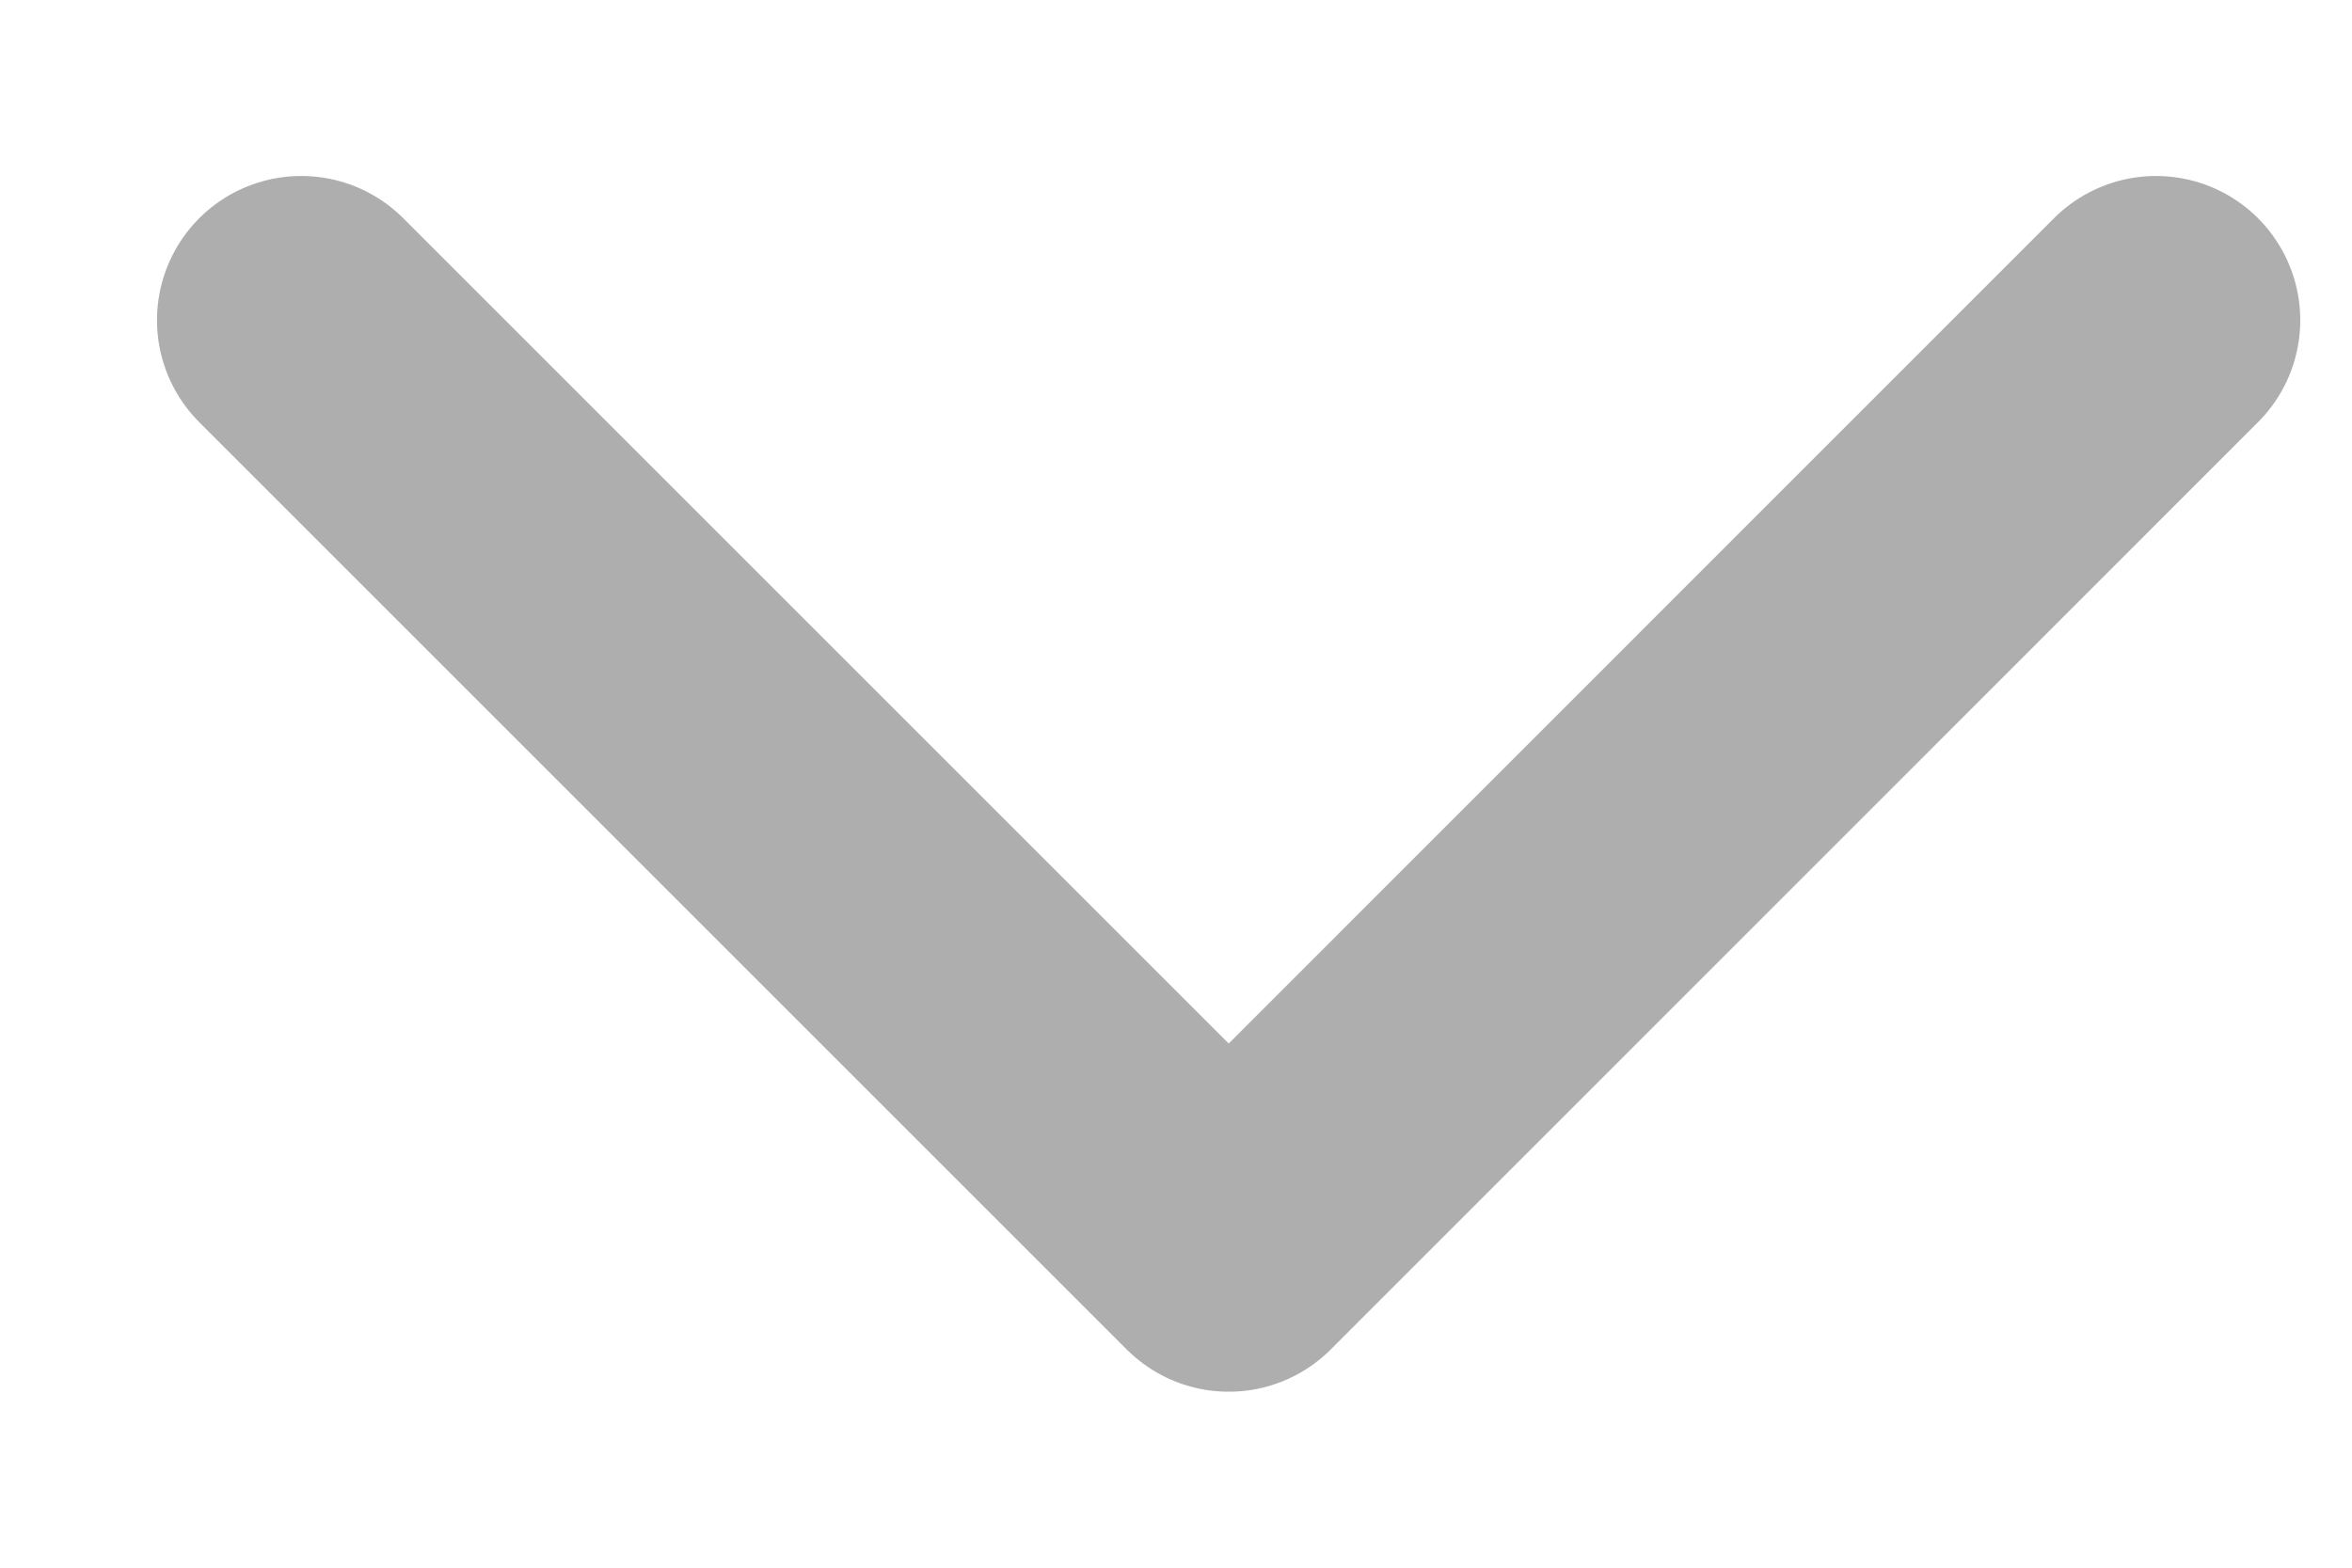 <svg xmlns="http://www.w3.org/2000/svg" width="12" height="8" viewBox="0 0 12 8" fill="none">
  <path d="M1.537 1.634L6.269 6.366L11 1.634" stroke="#AEAEAE" stroke-width="1.472" stroke-linecap="round" stroke-linejoin="round"/>
</svg>